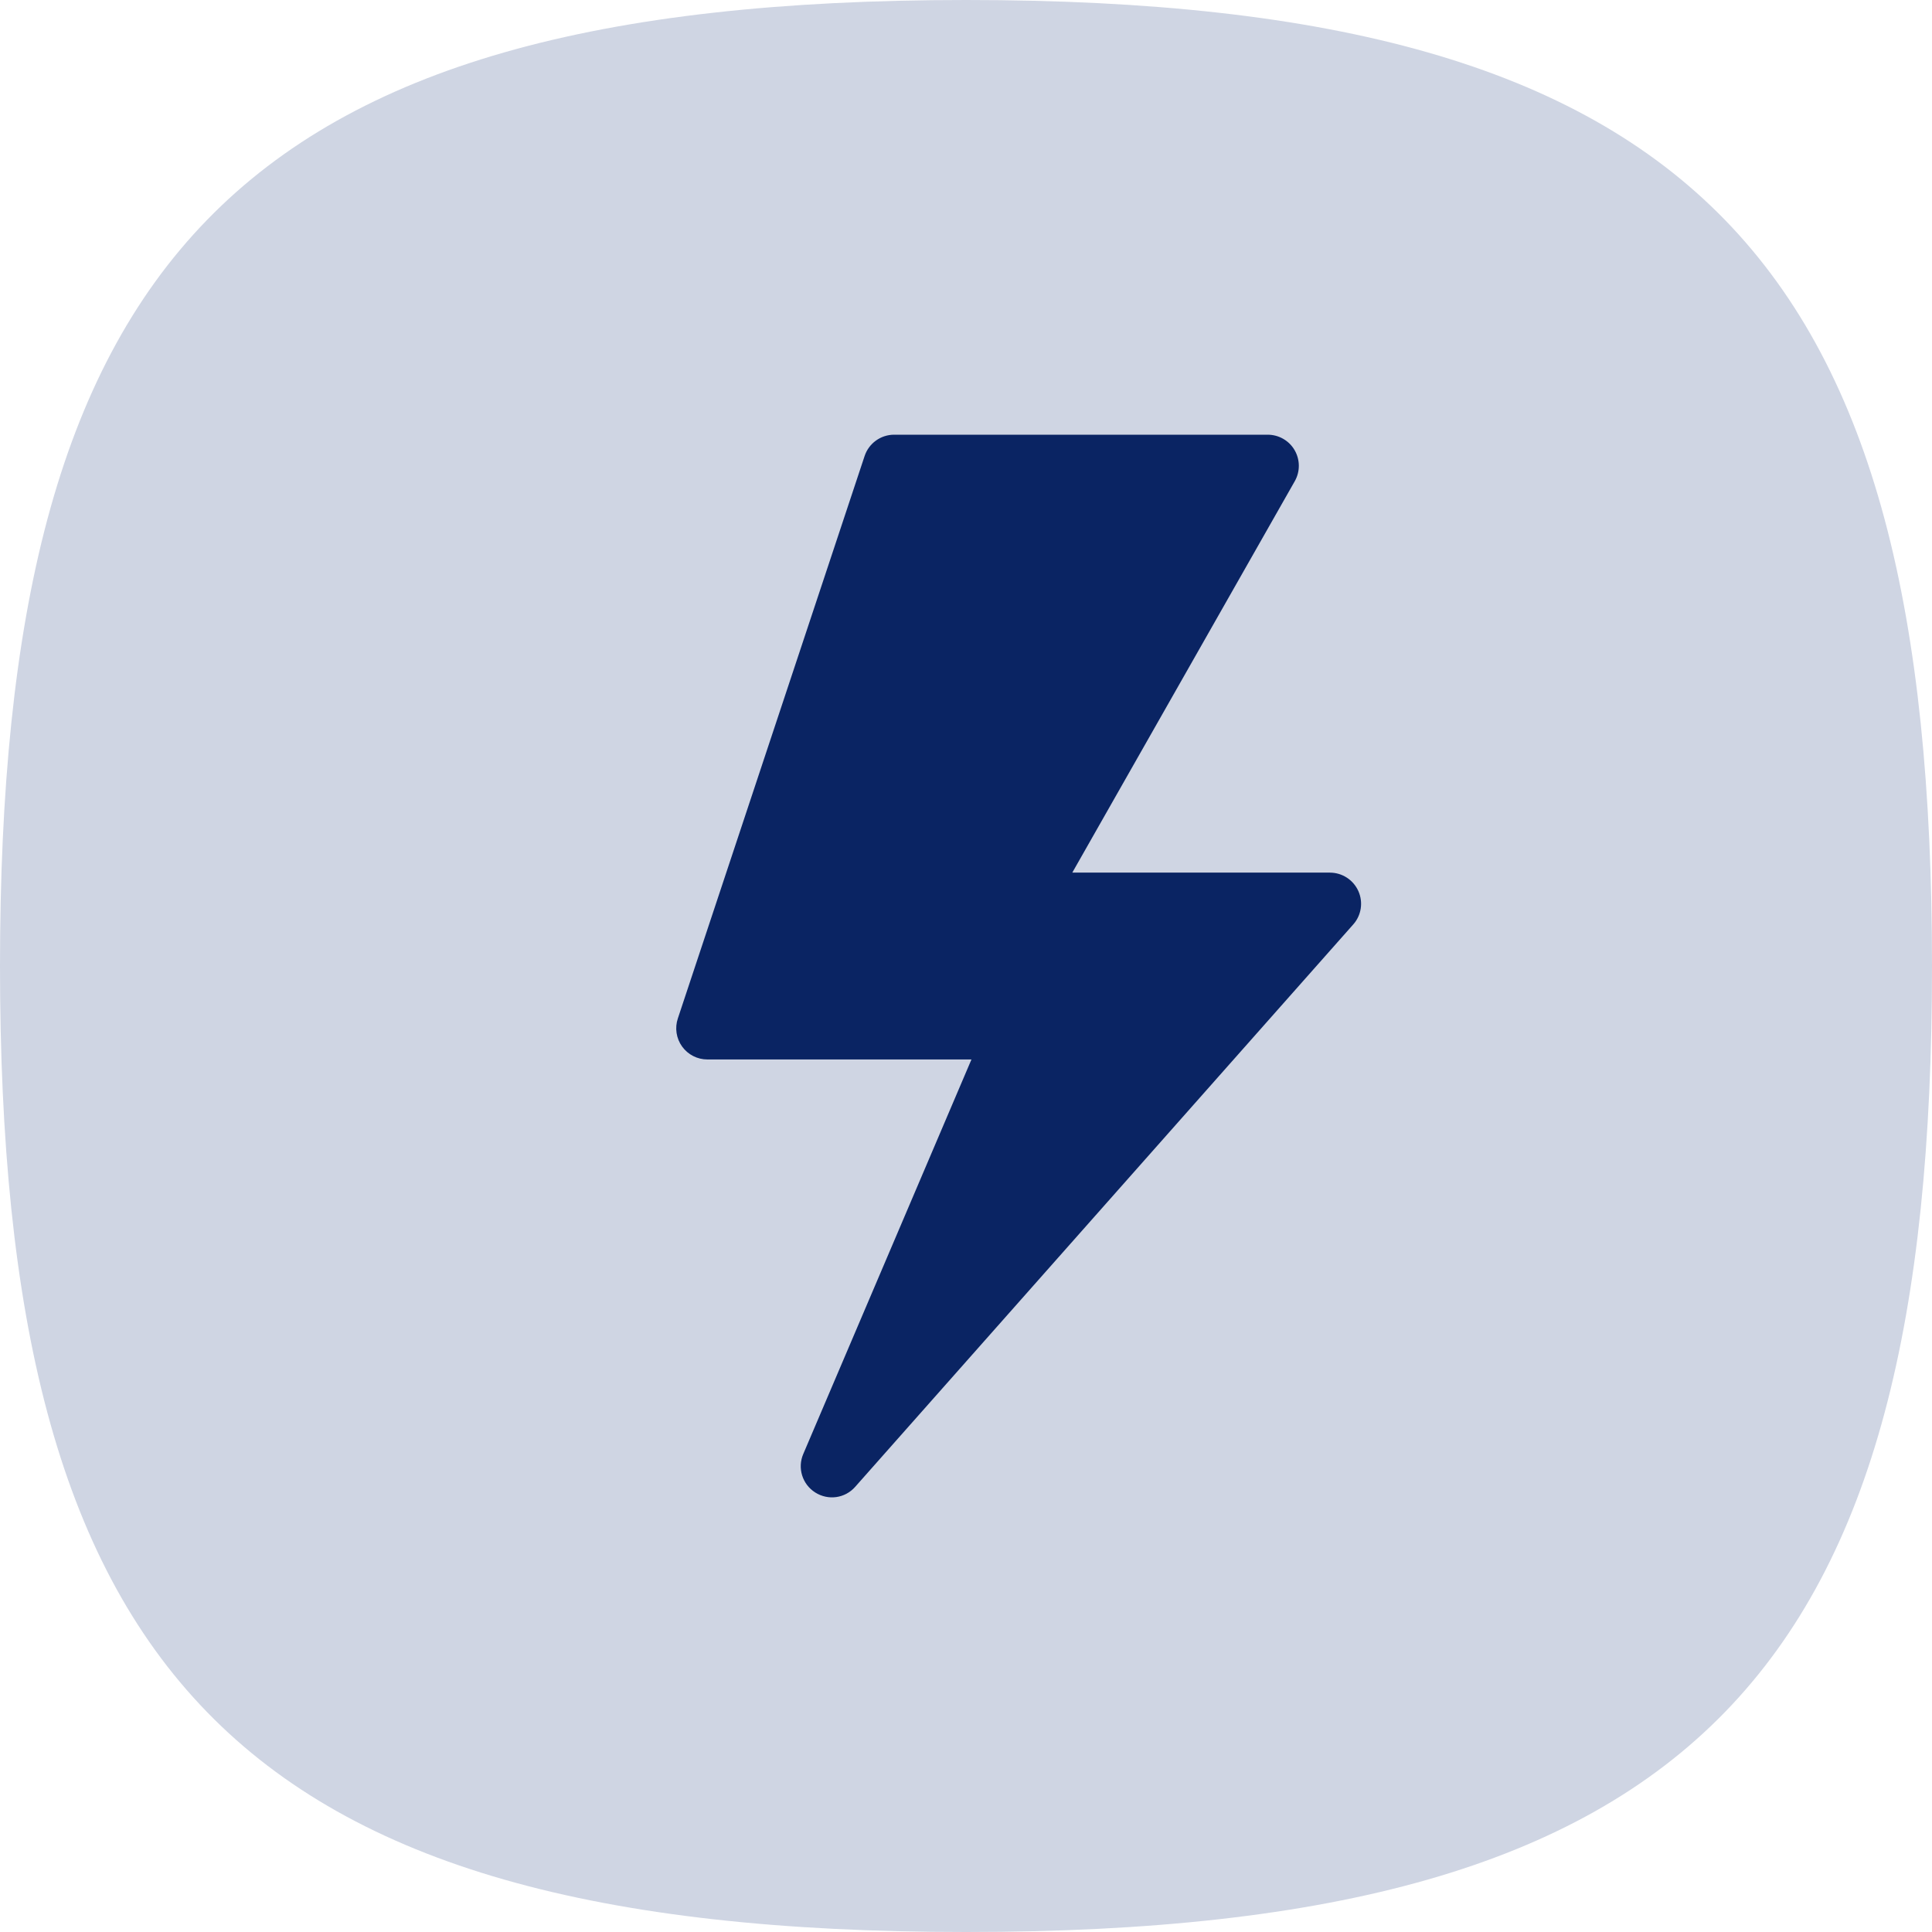 <svg xmlns="http://www.w3.org/2000/svg" width="40" height="40" fill="none" xmlns:v="https://vecta.io/nano"><path fill-rule="evenodd" d="M20 0c15.245 0 20 5.485 20 20s-4.755 20-20 20S0 34.515 0 20 4.755 0 20 0z" fill="#cfd5e3"/><g clip-path="url(#A)"><path d="M27.535 18.066h-5.334l4.605-8.102c.114-.2.113-.444-.002-.643S26.476 9 26.246 9h-7.734c-.277 0-.524.178-.611.441l-3.867 11.645c-.066.196-.033.413.088.581s.316.268.523.268h5.468l-3.482 8.168c-.125.29-.02.628.247.797s.615.124.827-.116l10.312-11.644c.169-.189.21-.461.106-.692s-.334-.381-.588-.381z" fill="#0a2463"/></g><defs><clipPath id="A"><path fill="#fff" transform="translate(14 9)" d="M0 0h14.18v22H0z"/></clipPath></defs></svg>